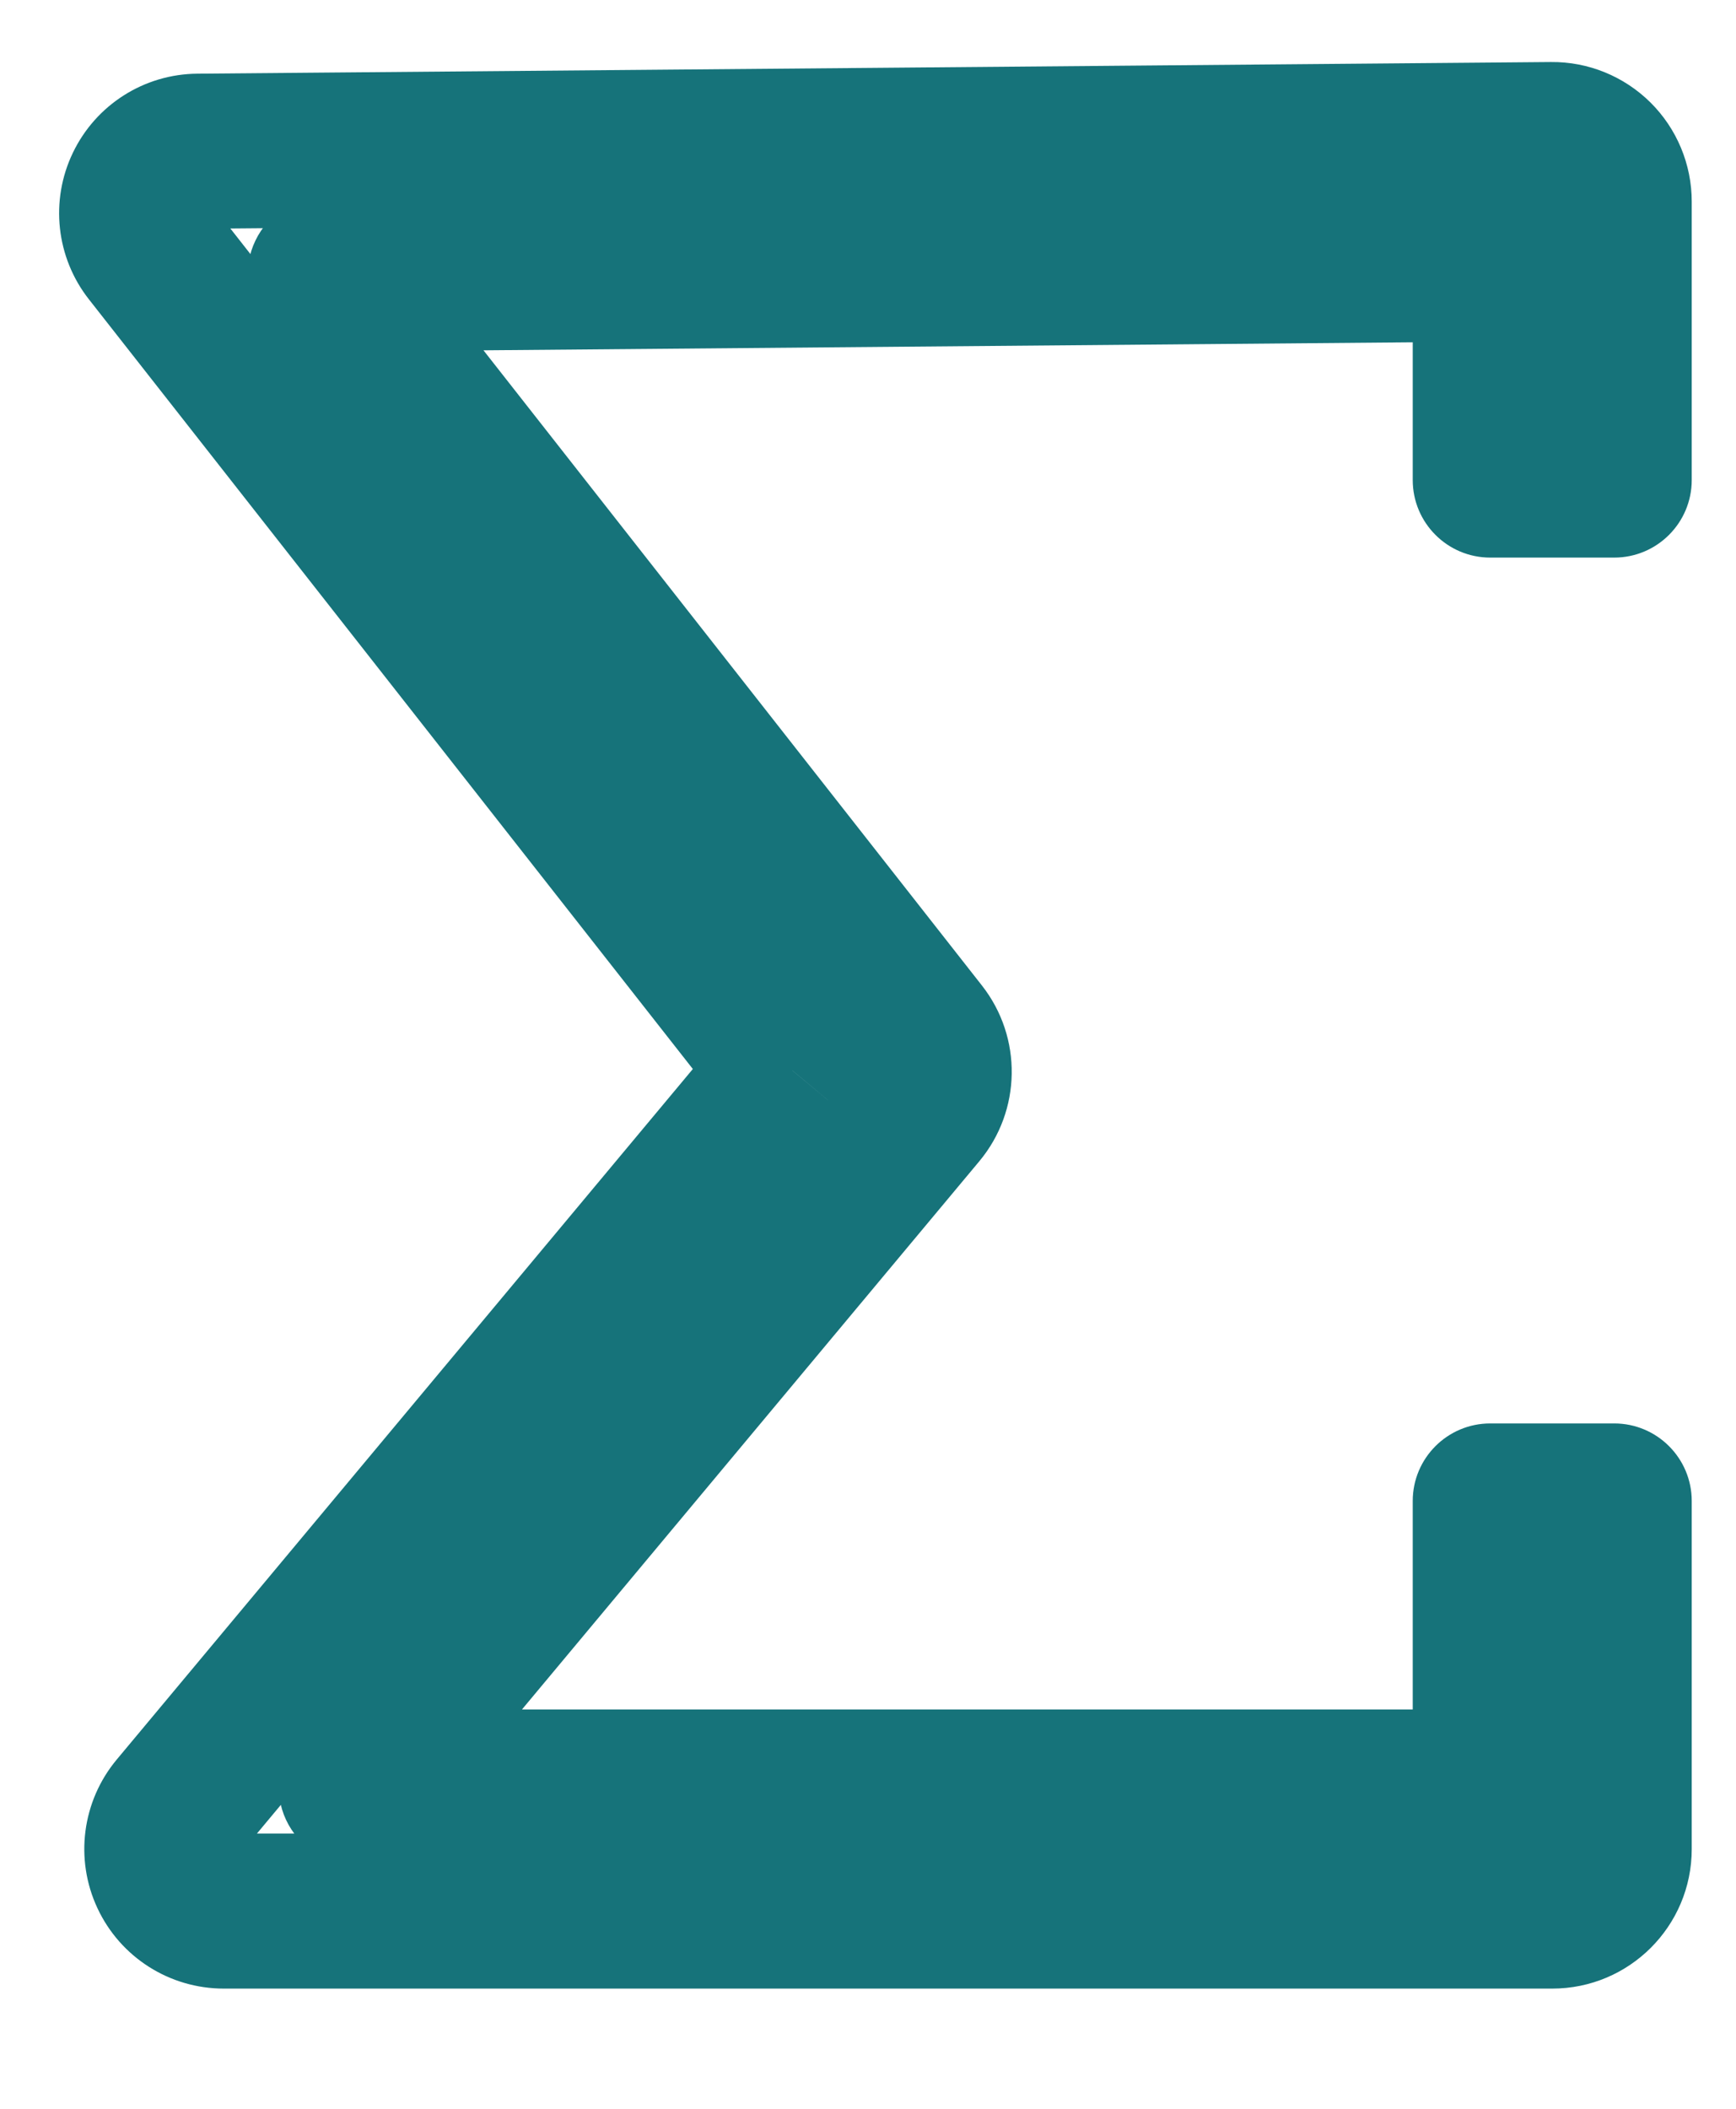 <svg width="14" height="17" viewBox="0 0 14 17" fill="none" xmlns="http://www.w3.org/2000/svg">
<path d="M12.87 1.27L12.43 1.714V1.714L12.87 1.27ZM13.018 3.87V4.495C13.363 4.495 13.643 4.215 13.643 3.87H13.018ZM12.018 3.87H11.393C11.393 4.215 11.673 4.495 12.018 4.495V3.87ZM12.018 2.129H12.643C12.643 1.963 12.576 1.803 12.458 1.685C12.34 1.568 12.179 1.503 12.013 1.504L12.018 2.129ZM2.623 2.21L2.617 1.585C2.379 1.587 2.163 1.724 2.06 1.939C1.956 2.154 1.984 2.408 2.131 2.596L2.623 2.21ZM7.428 8.331L6.936 8.717V8.717L7.428 8.331ZM7.418 8.96L7.898 9.361V9.361L7.418 8.96ZM2.873 14.406L2.393 14.006C2.238 14.192 2.204 14.451 2.307 14.671C2.41 14.891 2.631 15.031 2.873 15.031V14.406ZM12.018 14.406V15.031C12.363 15.031 12.643 14.752 12.643 14.406H12.018ZM12.018 12.1V11.475C11.673 11.475 11.393 11.755 11.393 12.1H12.018ZM13.018 12.1H13.643C13.643 11.755 13.363 11.475 13.018 11.475V12.1ZM1.352 15.118L1.918 14.853H1.918L1.352 15.118ZM1.421 14.586L1.901 14.986H1.901L1.421 14.586ZM6.391 8.63L6.871 9.031C7.06 8.804 7.065 8.476 6.883 8.244L6.391 8.63ZM1.208 2.027L1.7 1.641L1.7 1.641L1.208 2.027ZM1.151 1.502L1.714 1.773L1.151 1.502ZM1.597 1.219L1.603 1.844H1.603L1.597 1.219ZM12.514 1.125L12.519 1.75L12.514 1.125ZM13.643 1.625C13.643 1.325 13.523 1.037 13.31 0.826L12.43 1.714C12.406 1.69 12.393 1.658 12.393 1.625H13.643ZM13.643 3.87V1.625H12.393V3.87H13.643ZM12.018 4.495H13.018V3.245H12.018V4.495ZM11.393 2.129V3.87H12.643V2.129H11.393ZM2.628 2.835L12.023 2.754L12.013 1.504L2.617 1.585L2.628 2.835ZM7.919 7.945L3.114 1.824L2.131 2.596L6.936 8.717L7.919 7.945ZM7.898 9.361C8.238 8.953 8.247 8.363 7.919 7.945L6.936 8.717C6.9 8.671 6.901 8.605 6.938 8.56L7.898 9.361ZM3.353 14.807L7.898 9.361L6.938 8.56L2.393 14.006L3.353 14.807ZM12.018 13.781H2.873V15.031H12.018V13.781ZM11.393 12.1V14.406H12.643V12.1H11.393ZM13.018 11.475H12.018V12.725H13.018V11.475ZM13.643 14.906V12.1H12.393V14.906H13.643ZM12.518 16.031C13.139 16.031 13.643 15.528 13.643 14.906H12.393C12.393 14.837 12.449 14.781 12.518 14.781V16.031ZM1.805 16.031H12.518V14.781H1.805V16.031ZM0.786 15.383C0.971 15.779 1.368 16.031 1.805 16.031V14.781C1.853 14.781 1.897 14.809 1.918 14.853L0.786 15.383ZM0.941 14.185C0.661 14.521 0.601 14.988 0.786 15.383L1.918 14.853C1.938 14.897 1.932 14.949 1.901 14.986L0.941 14.185ZM5.911 8.23L0.941 14.185L1.901 14.986L6.871 9.031L5.911 8.23ZM0.717 2.413L5.9 9.016L6.883 8.244L1.7 1.641L0.717 2.413ZM0.588 1.231C0.402 1.617 0.452 2.076 0.717 2.413L1.7 1.641C1.729 1.679 1.735 1.73 1.714 1.773L0.588 1.231ZM1.592 0.594C1.163 0.597 0.774 0.844 0.588 1.231L1.714 1.773C1.694 1.816 1.65 1.843 1.603 1.844L1.592 0.594ZM12.508 0.5L1.592 0.594L1.603 1.844L12.519 1.75L12.508 0.5ZM13.31 0.826C13.097 0.615 12.808 0.497 12.508 0.5L12.519 1.75C12.486 1.75 12.454 1.737 12.43 1.714L13.31 0.826Z" fill="#16737A"/>
</svg>

